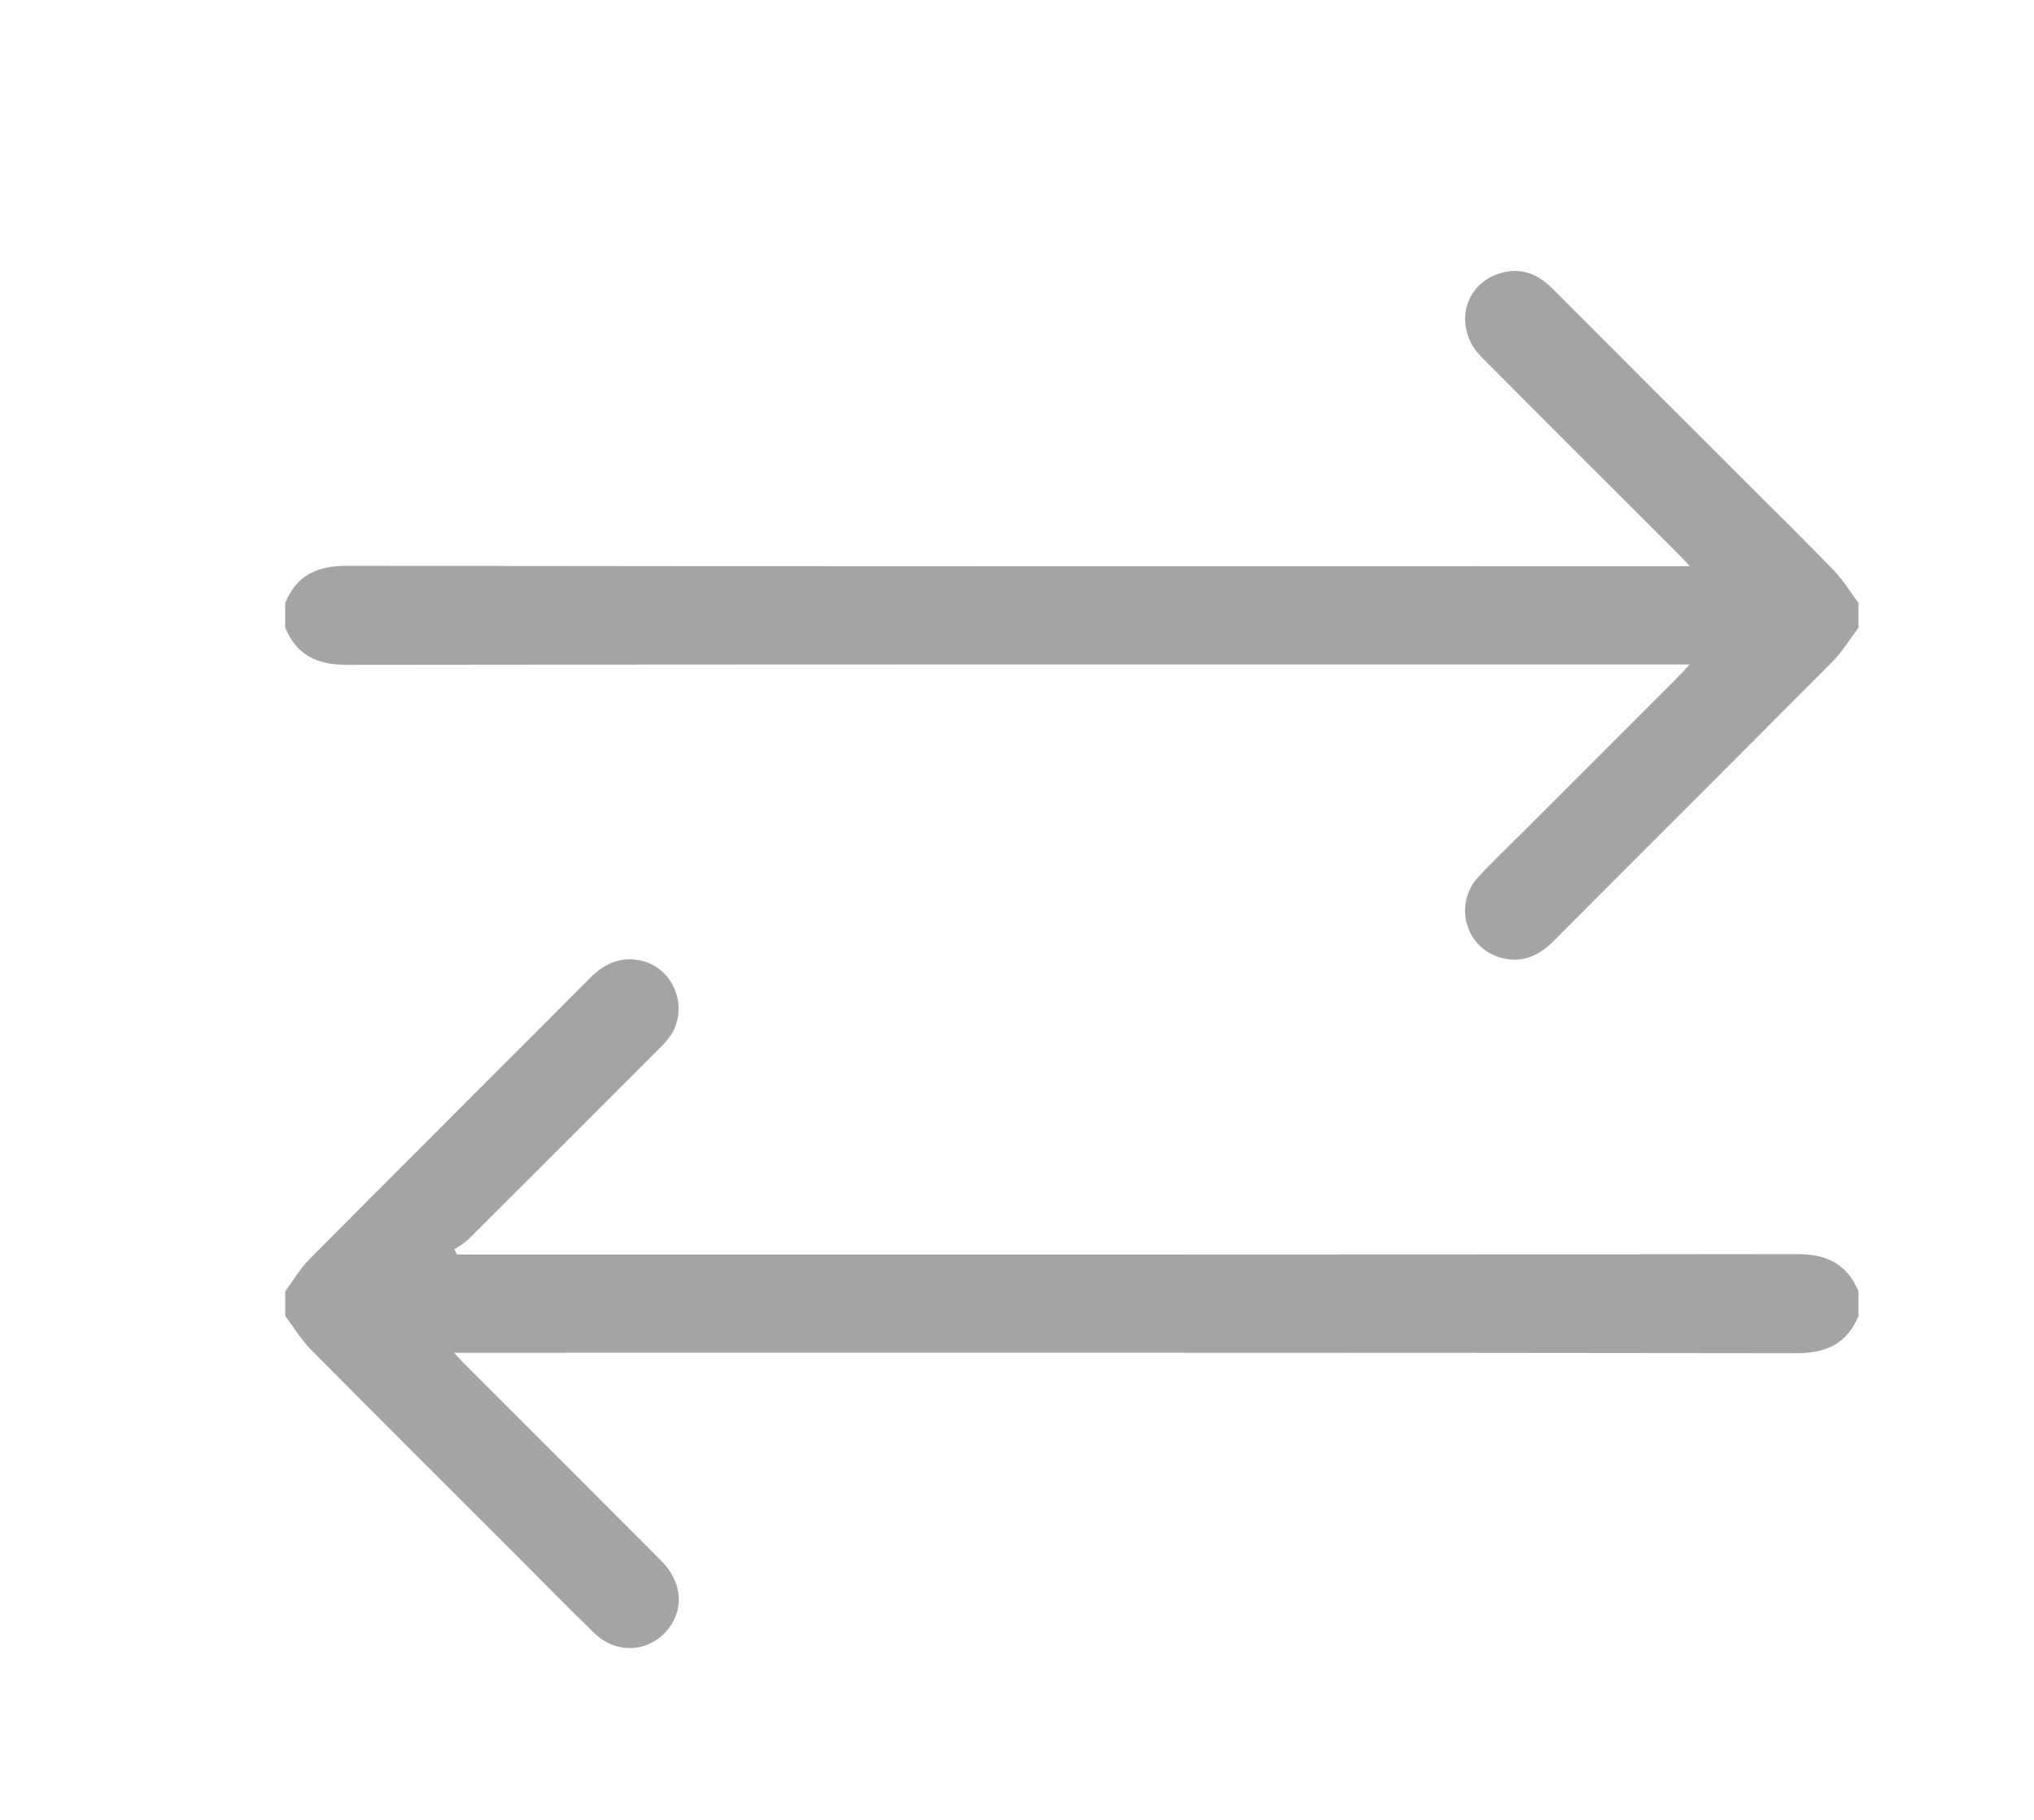 <?xml version="1.0" encoding="utf-8"?>
<!-- Generator: Adobe Illustrator 16.0.0, SVG Export Plug-In . SVG Version: 6.00 Build 0)  -->
<!DOCTYPE svg PUBLIC "-//W3C//DTD SVG 1.1//EN" "http://www.w3.org/Graphics/SVG/1.1/DTD/svg11.dtd">
<svg version="1.1" id="Layer_1" xmlns="http://www.w3.org/2000/svg" xmlns:xlink="http://www.w3.org/1999/xlink" x="0px" y="0px"
	 width="328px" height="293.474px" viewBox="0 0 328 293.474" enable-background="new 0 0 328 293.474" xml:space="preserve">
<path fill-rule="evenodd" clip-rule="evenodd" fill="#A4A4A4" d="M45.991,97.247c1.825-4.478,5.141-6.011,9.949-6.004
	c71.001,0.097,142.003,0.067,213.005,0.067c0.981,0,1.964,0,3.562,0c-0.927-0.974-1.498-1.599-2.096-2.196
	c-10.506-10.51-21.041-20.992-31.512-31.537c-4.563-4.596-2.973-11.695,2.985-13.504c3.326-1.01,6.095,0.072,8.517,2.508
	c10.306,10.36,20.658,20.674,30.991,31.006c4.788,4.787,9.626,9.525,14.325,14.396c1.518,1.572,2.667,3.5,3.984,5.264
	c0,1.321,0,2.643,0,3.964c-1.376,1.823-2.562,3.835-4.156,5.441c-14.954,15.052-29.994,30.017-44.962,45.054
	c-2.41,2.421-5.111,3.653-8.465,2.762c-5.775-1.537-7.802-8.598-3.729-13.045c2.284-2.494,4.759-4.813,7.152-7.207
	c8.289-8.29,16.58-16.577,24.866-24.87c0.57-0.57,1.11-1.17,2.081-2.198c-1.417,0-2.355,0-3.294,0
	c-71.082,0-142.163-0.03-213.245,0.066c-4.807,0.006-8.109-1.559-9.959-6.003C45.991,99.89,45.991,98.568,45.991,97.247z"/>
<path fill-rule="evenodd" clip-rule="evenodd" fill="#A4A4A4" d="M299.702,212.209c-1.856,4.431-5.14,6.013-9.956,6.006
	c-70.994-0.099-141.988-0.068-212.982-0.068c-0.981,0-1.964,0-3.561,0c0.931,0.977,1.5,1.6,2.096,2.195
	c10.446,10.451,20.907,20.888,31.336,31.356c3.311,3.323,3.727,7.647,1.171,10.93c-2.995,3.848-8.35,4.239-11.961,0.737
	c-4.267-4.138-8.422-8.39-12.626-12.593c-11.032-11.031-22.093-22.036-33.068-33.124c-1.593-1.609-2.783-3.616-4.159-5.439
	c0-1.321,0-2.643,0-3.964c1.318-1.765,2.447-3.718,3.984-5.265c15.011-15.108,30.11-30.13,45.131-45.229
	c2.344-2.357,4.973-3.57,8.229-2.849c5.563,1.231,7.952,8.056,4.461,12.574c-0.603,0.779-1.333,1.464-2.032,2.163
	c-10.095,10.103-20.188,20.206-30.307,30.284c-0.629,0.626-1.466,1.043-2.205,1.558c0.149,0.275,0.299,0.551,0.448,0.826
	c0.939,0,1.878,0,2.817,0c71.076,0,142.152,0.031,213.229-0.068c4.816-0.007,8.101,1.572,9.955,6.006
	C299.702,209.566,299.702,210.888,299.702,212.209z"/>
</svg>
